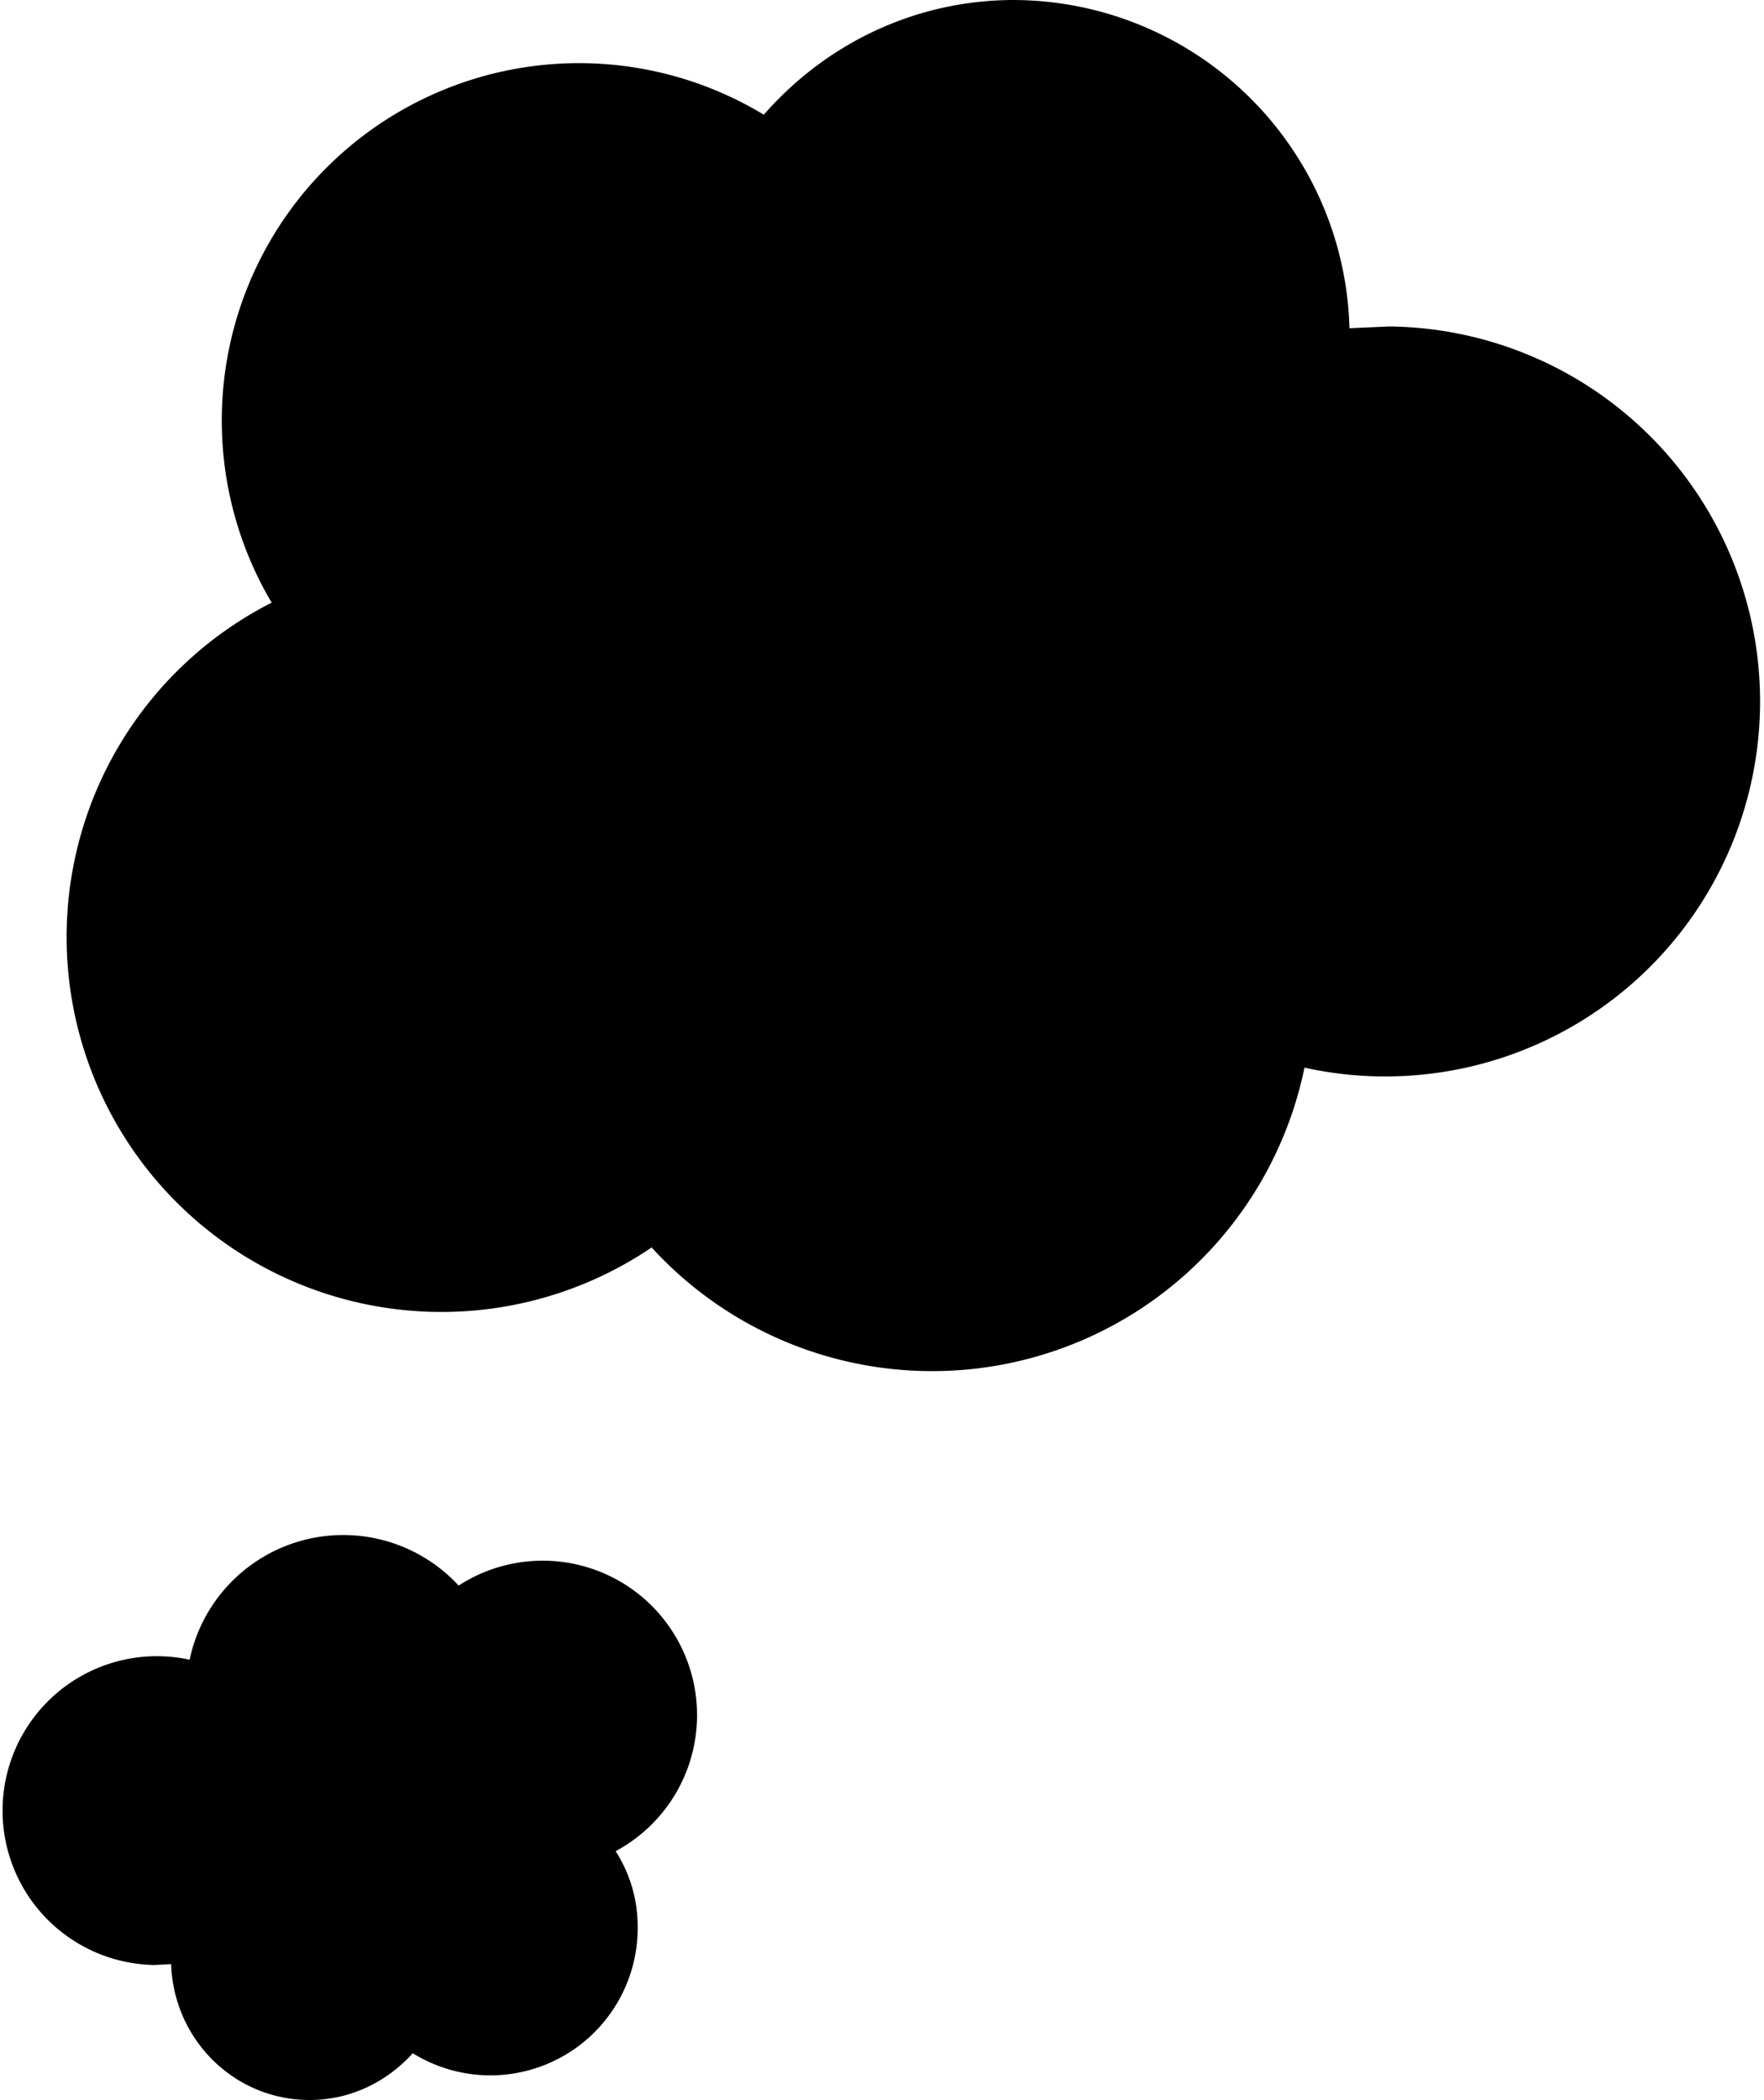 <svg xmlns="http://www.w3.org/2000/svg" viewBox="0 0 200 238"><path fill-rule="evenodd" d="M74 141.3a42.5 42.5 0 1 1-43.2-73A40.5 40.5 0 0 1 86.6 13C93.6 5 103.7 0 115 0a38.2 38.2 0 0 1 38 37.2l4.5-.2a42.5 42.5 0 1 1-9.6 84 43.1 43.1 0 0 1-74 20.4ZM52 179.7a17.5 17.5 0 1 1 17.8 30.1c1.6 2.5 2.5 5.4 2.5 8.6a16.7 16.7 0 0 1-25.5 14.3c-2.9 3.2-7 5.3-11.7 5.3-8.5 0-15.4-6.8-15.7-15.4l-1.9.1a17.5 17.5 0 1 1 4-34.6 17.8 17.8 0 0 1 30.5-8.4Z" clip-rule="evenodd"/></svg>